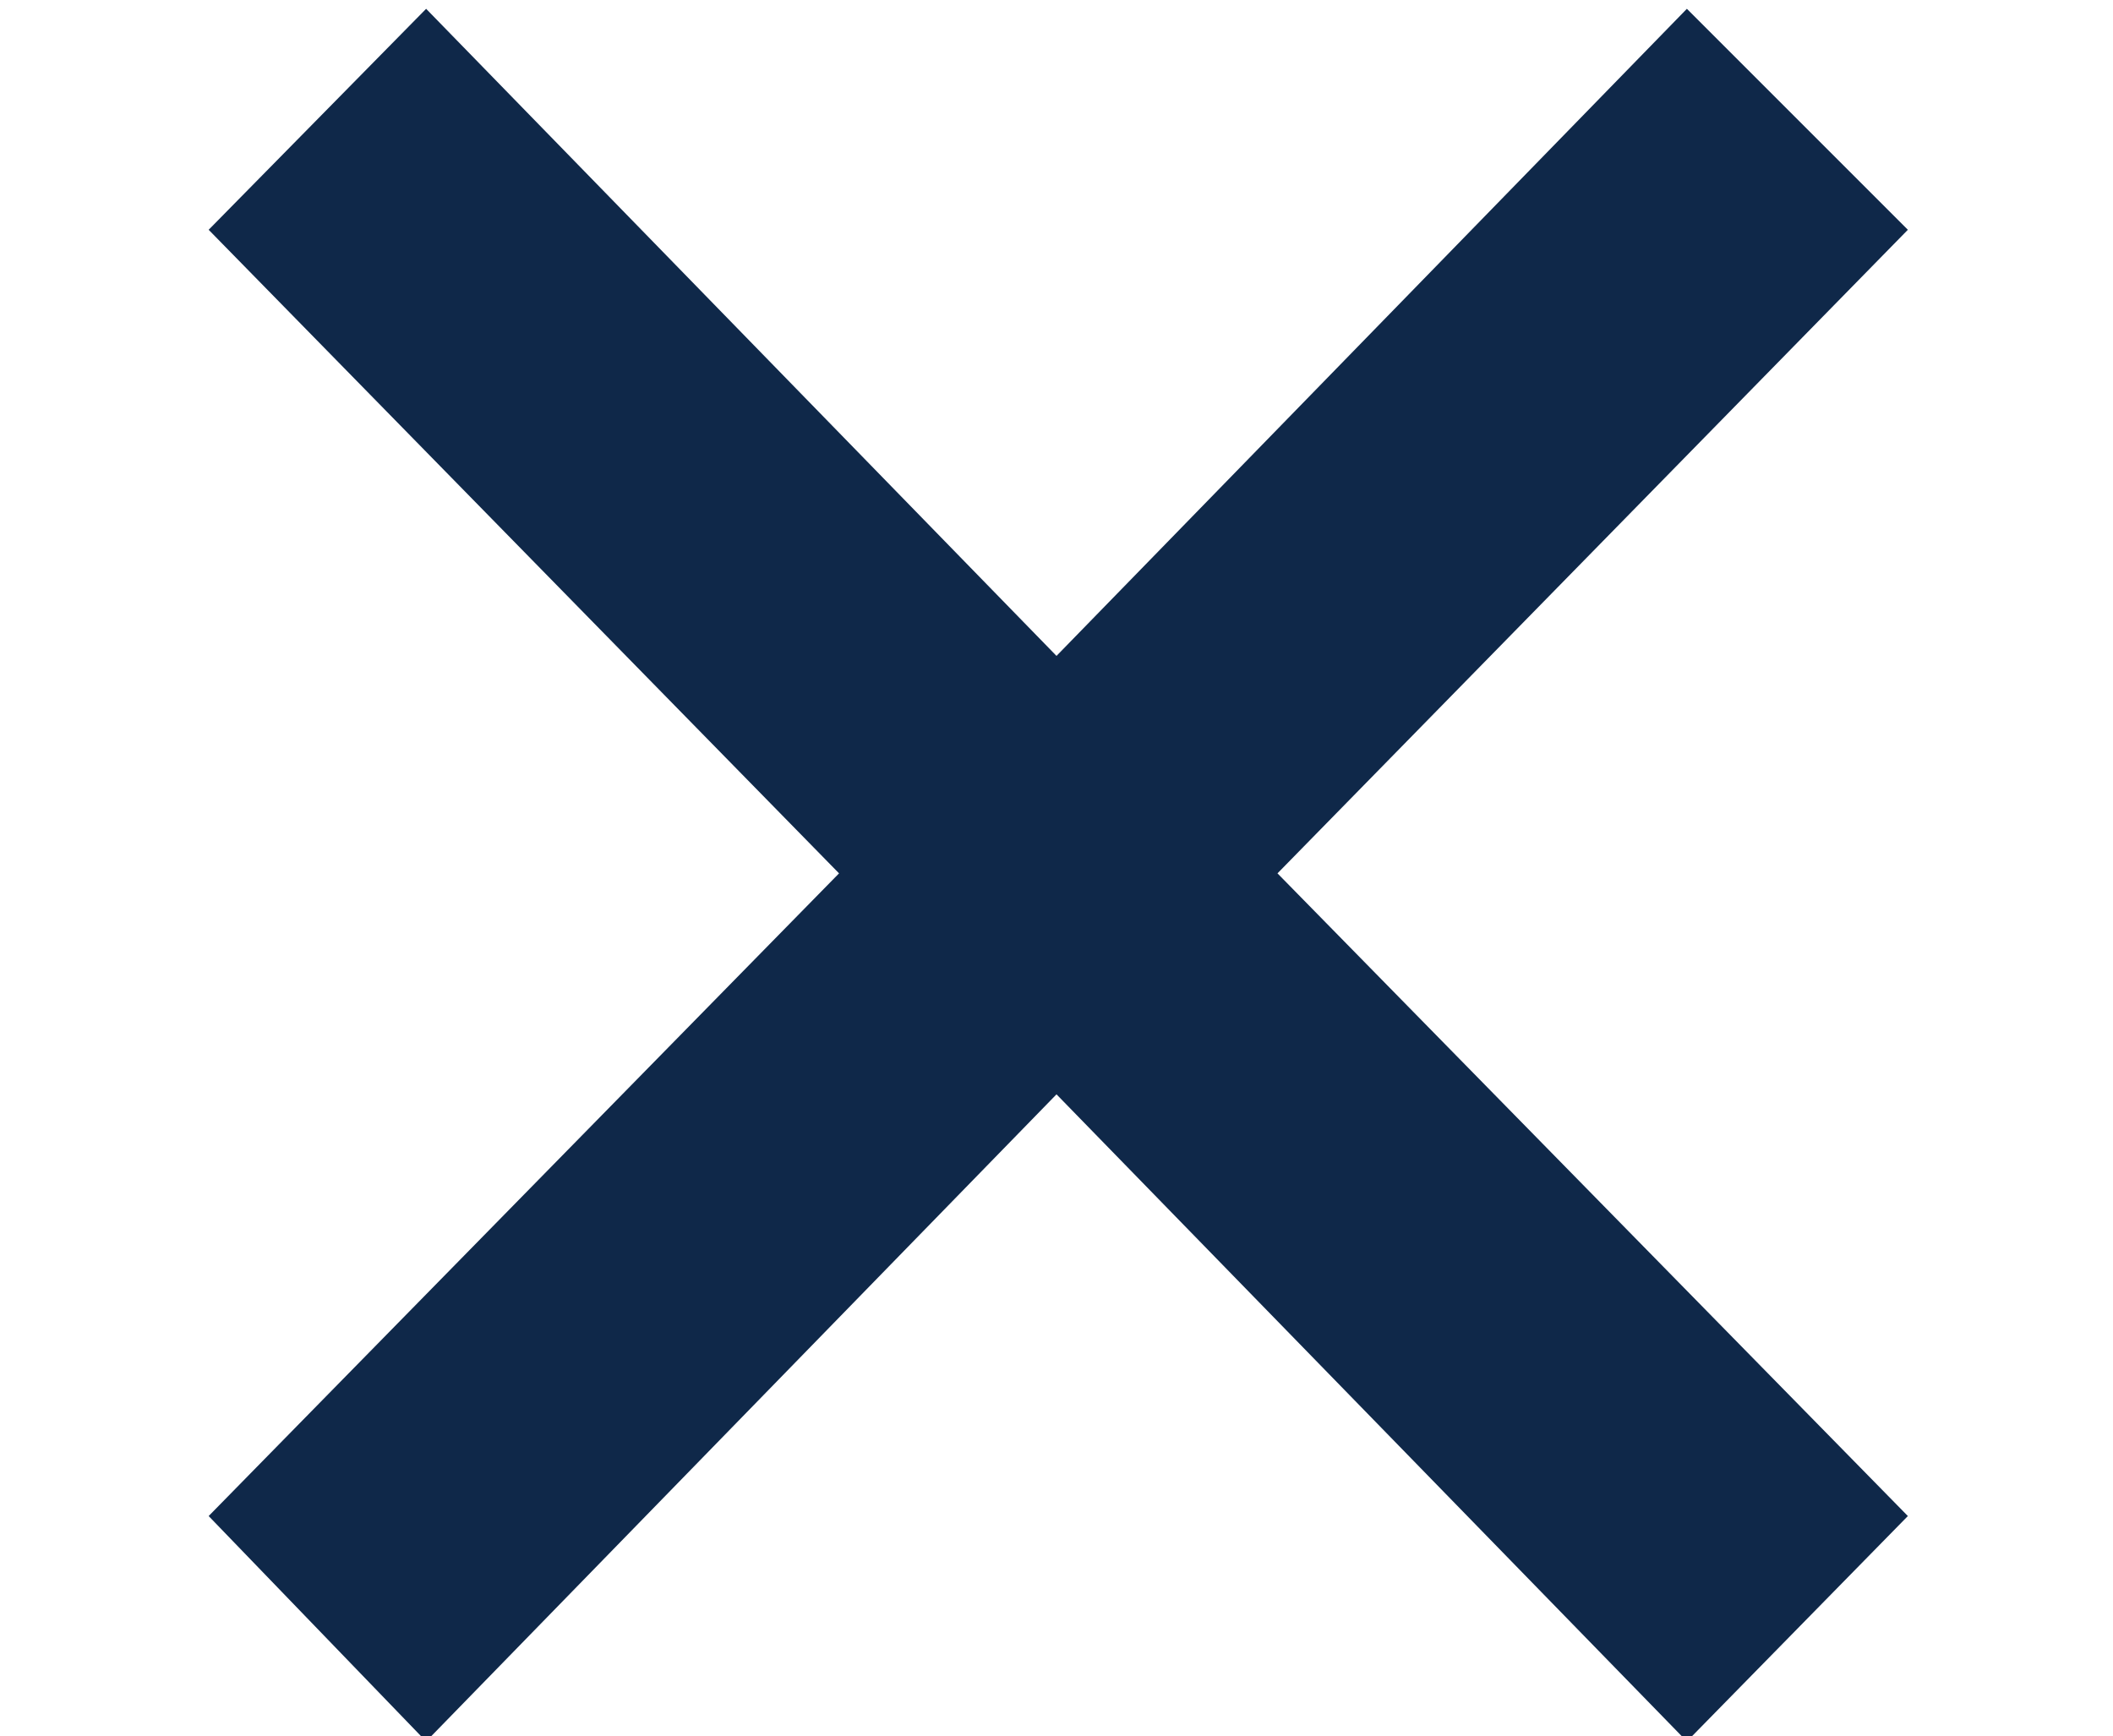 <svg id="Layer_1" data-name="Layer 1" xmlns="http://www.w3.org/2000/svg" viewBox="0 0 24 19.72"><defs><style>.cls-1{fill:#0f2849;}</style></defs><title>Artboard 14</title><path class="cls-1" d="M2.37,17.22l7.16-7.3L2.37,2.61,4.84.1,12,7.45,19.16.1l2.51,2.51L14.51,9.92l7.16,7.3-2.51,2.56L12,12.43,4.84,19.78Z"/></svg>